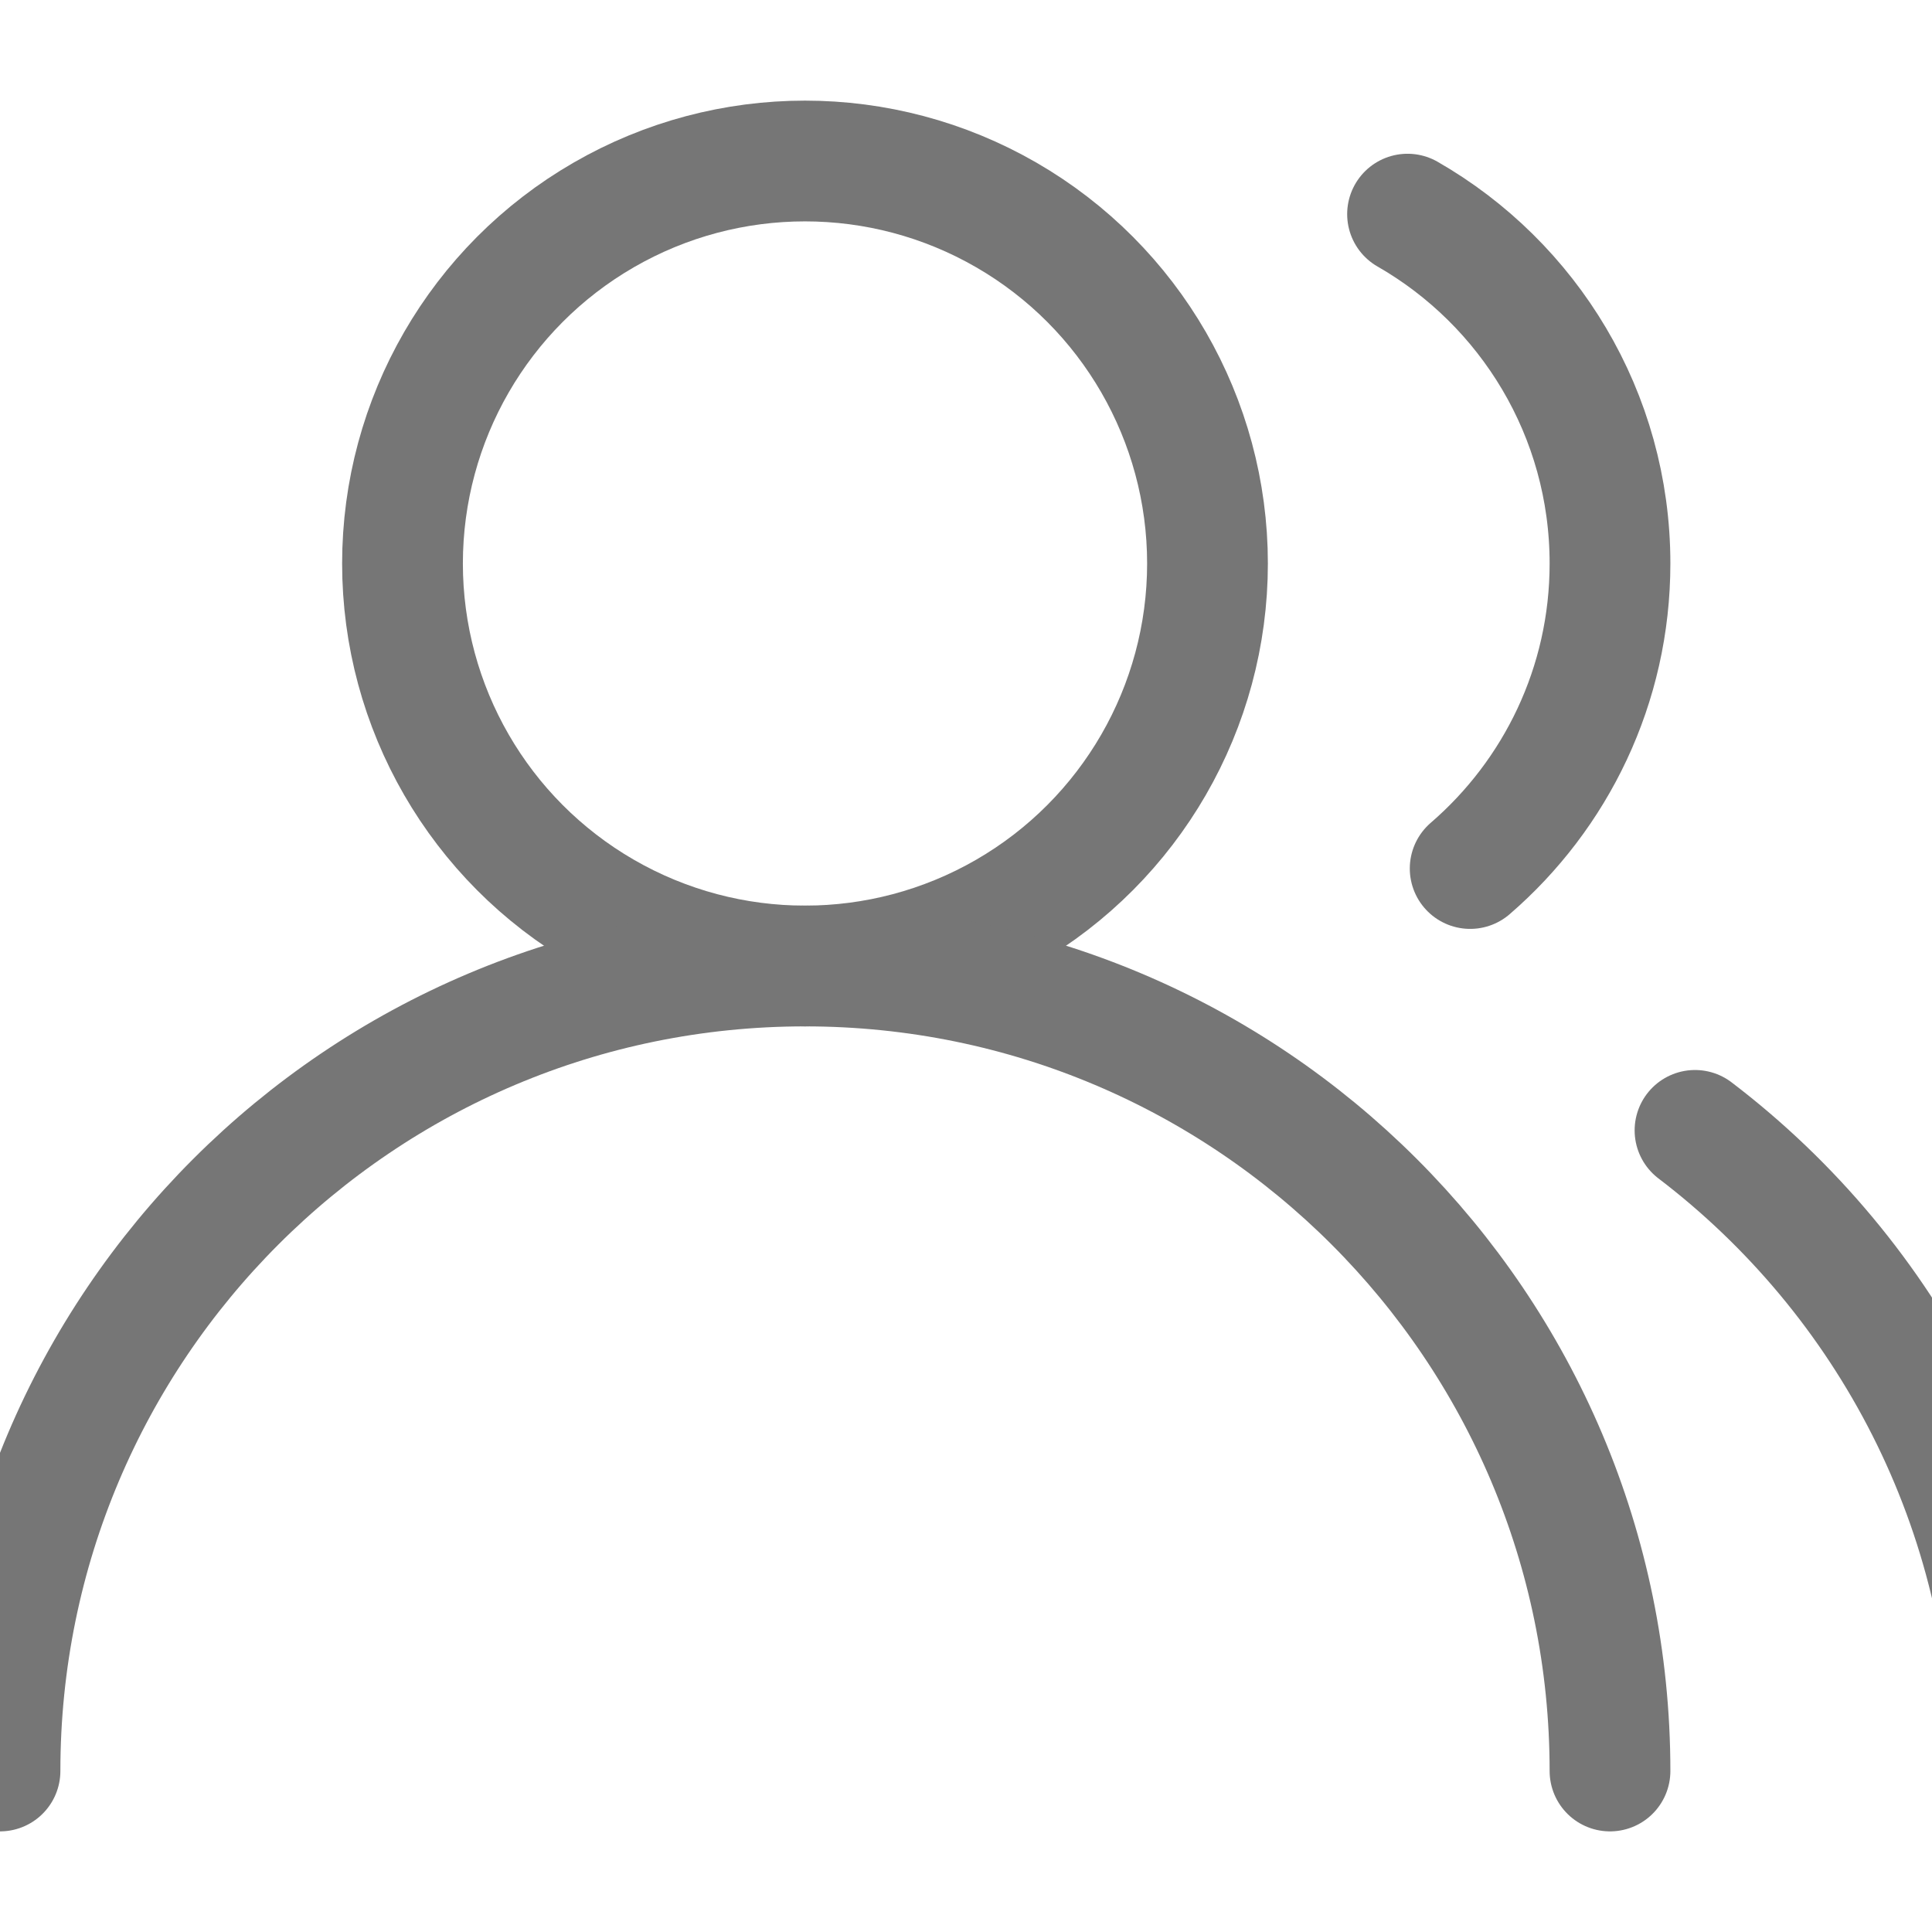 <?xml version="1.0" encoding="UTF-8"?>
<svg width="24px" height="24px" viewBox="0 0 24 24" version="1.1" xmlns="http://www.w3.org/2000/svg" xmlns:xlink="http://www.w3.org/1999/xlink">
    <!-- Generator: Sketch 55 (78076) - https://sketchapp.com -->
    <title>Icon / Menu / Group-off</title>
    <desc>Created with Sketch.</desc>
    <g id="Icon-/-Menu-/-Group-off" stroke="none" stroke-width="1" fill="none" fill-rule="evenodd" stroke-linecap="round" stroke-linejoin="round">
        <circle id="Oval" stroke="#767676" stroke-width="1.5" cx="10" cy="7" r="5"></circle>
        <path d="M20,22 C20,16.477 15.523,12 10,12 C4.477,12 0,16.477 0,22" id="Oval-2" stroke="#767676" stroke-width="1.5"></path>
        <path d="M18.263,10.789 C19.326,9.872 20,8.515 20,7 C20,5.143 18.988,3.522 17.485,2.66" id="Path" stroke="#767676" stroke-width="1.5"></path>
        <path d="M25,22 C25,18.754 23.453,15.868 21.056,14.042" id="Path" stroke="#767676" stroke-width="1.5"></path>
    </g>
</svg>
